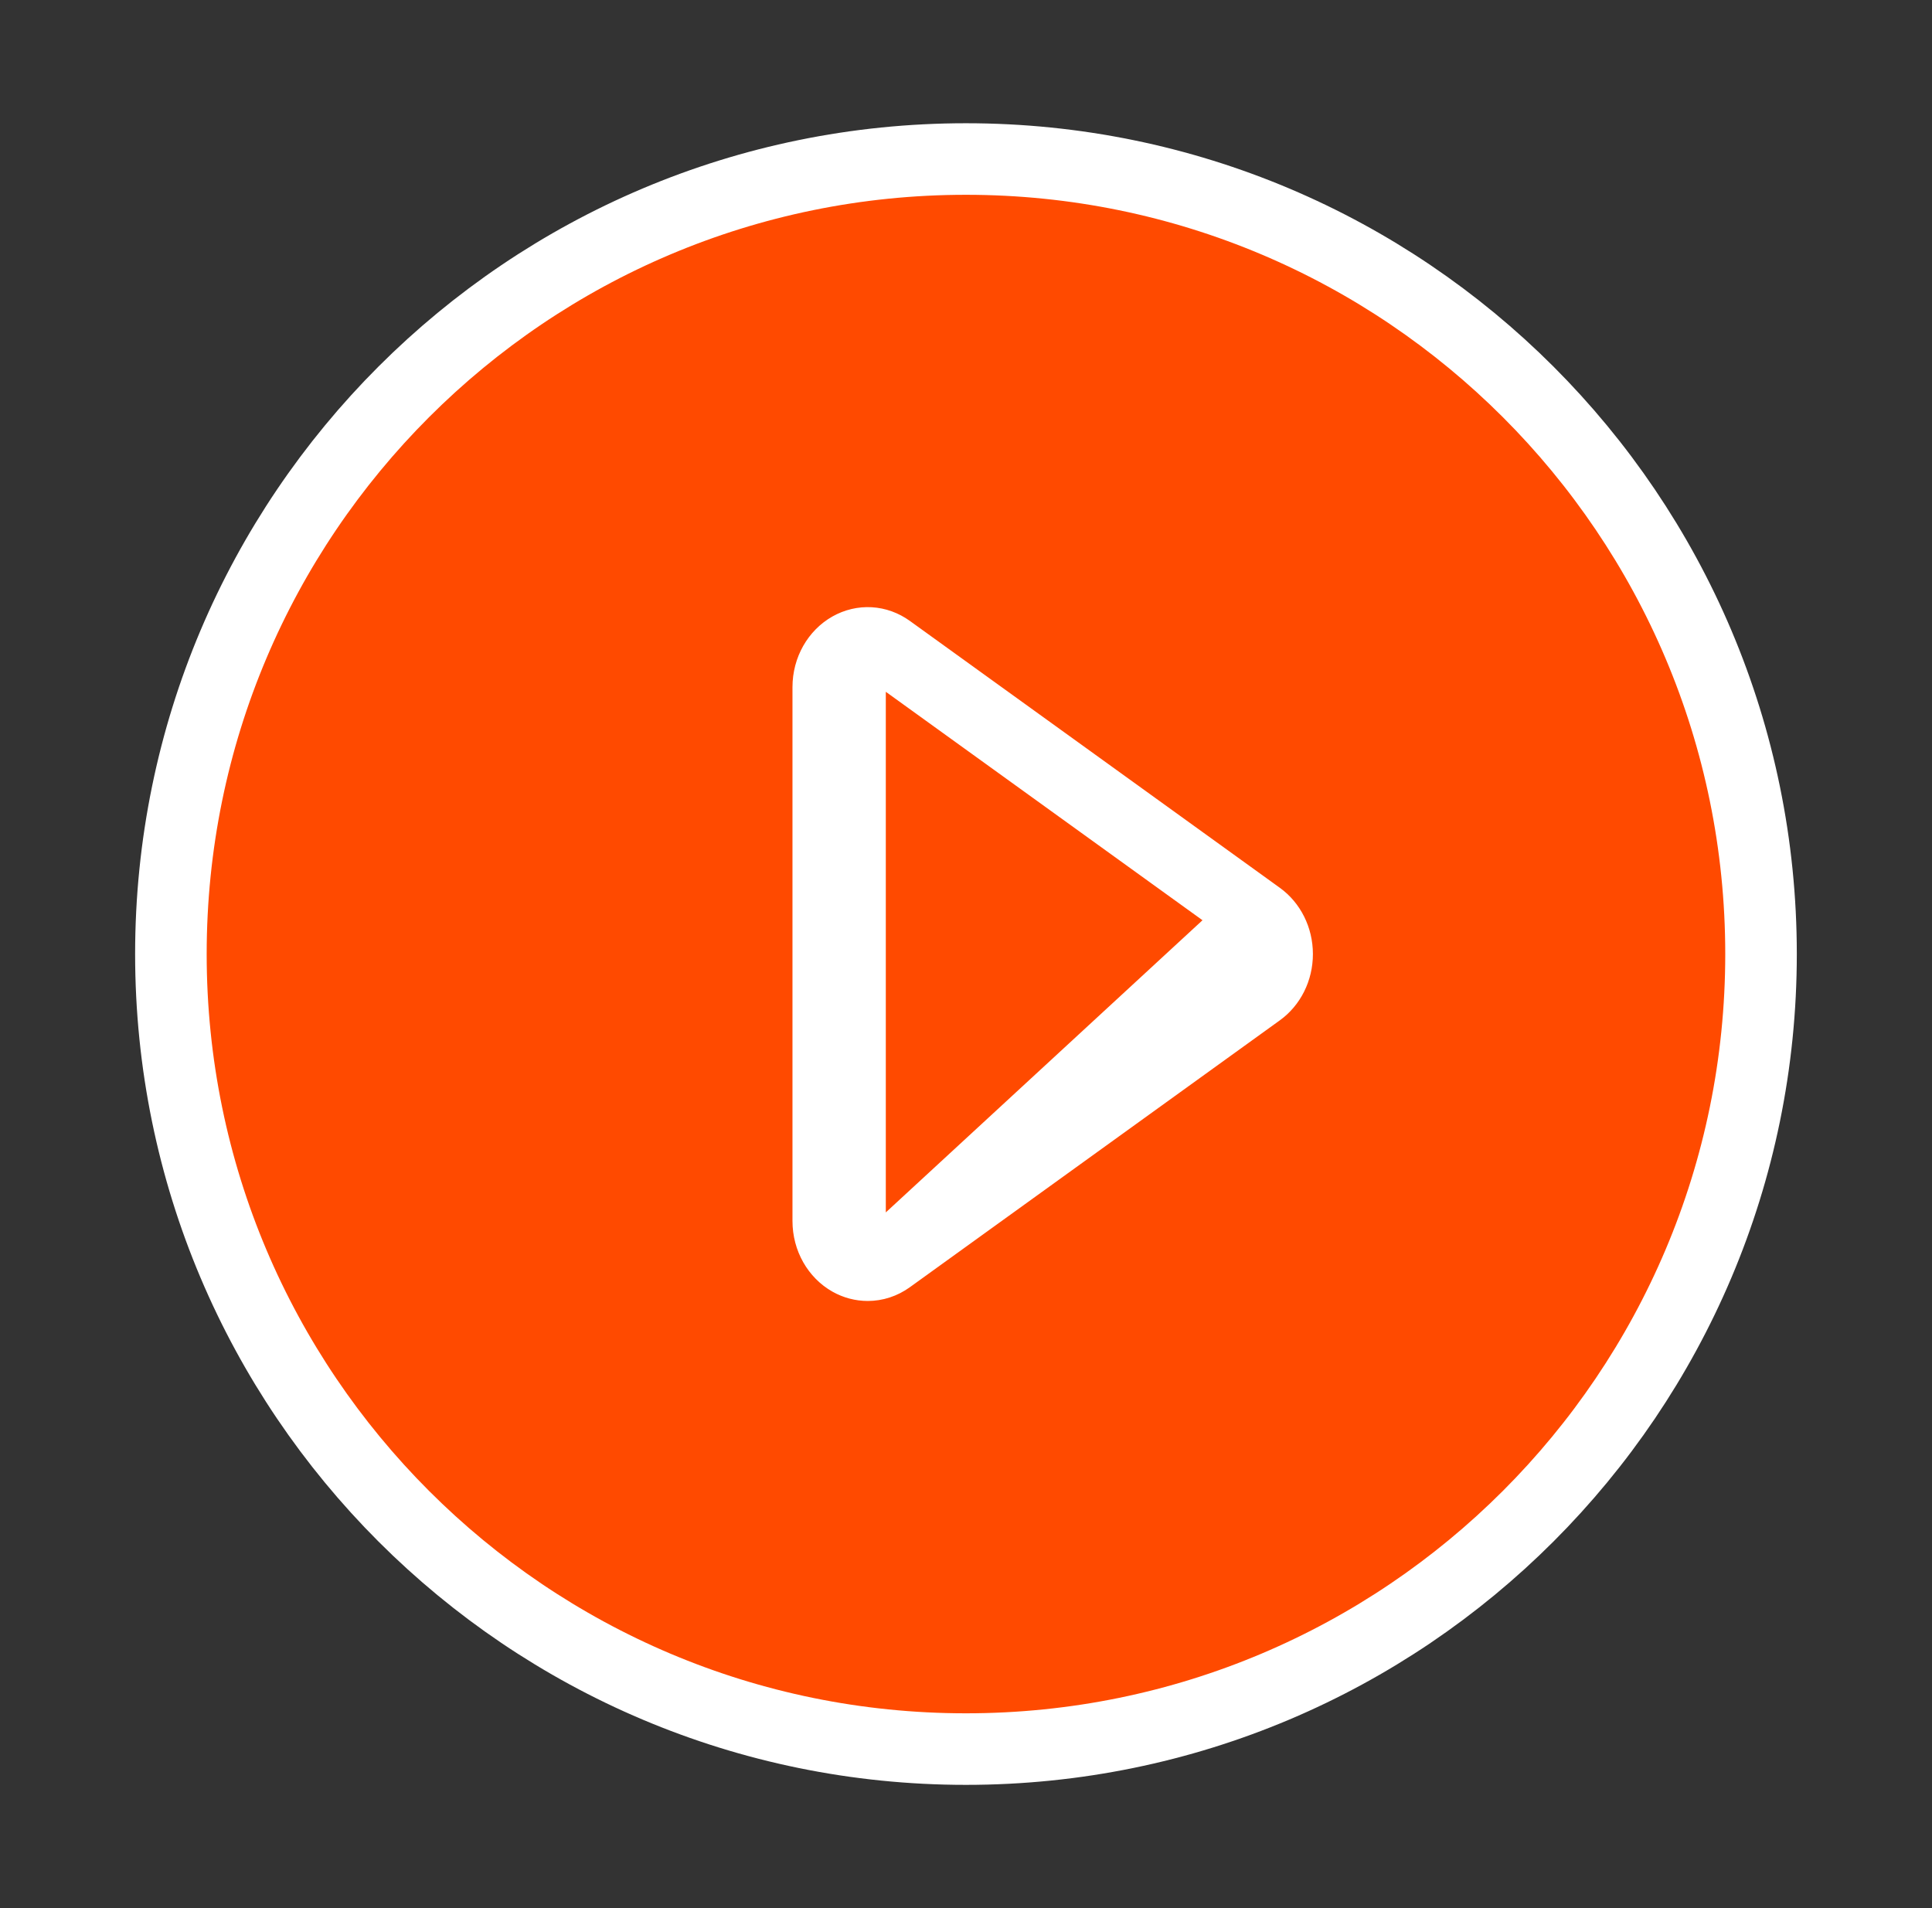 <svg width="81" height="80" viewBox="0 0 81 80" fill="none" xmlns="http://www.w3.org/2000/svg">
<rect x="0" y="0" width="81" height="80" fill="#333333" stroke="none"/>
<path fill-rule="evenodd" clip-rule="evenodd" d="M40.498 73.333C58.908 73.333 73.832 58.41 73.832 40C73.832 21.59 58.908 6.667 40.498 6.667C22.089 6.667 7.165 21.59 7.165 40C7.165 58.41 22.089 73.333 40.498 73.333Z" fill="#FF4A00" stroke="white" stroke-width="3" stroke-linecap="round" stroke-linejoin="round"/>
<path d="M37.27 27.25L37.27 27.25C36.772 26.891 36.158 26.86 35.638 27.153L37.27 27.25ZM37.27 27.25L52.782 38.44L52.782 38.44M37.27 27.25L52.782 38.44M52.782 38.44C53.239 38.769 53.544 39.345 53.544 40.001C53.544 40.657 53.239 41.232 52.782 41.561C52.782 41.561 52.782 41.561 52.782 41.561L37.27 52.751L37.27 52.751M52.782 38.44L37.27 52.751M37.27 52.751C36.995 52.949 36.69 53.045 36.378 53.045C36.127 53.045 35.87 52.979 35.638 52.848L37.27 52.751ZM35.638 52.848C35.104 52.547 34.725 51.927 34.725 51.191V28.81C34.725 28.074 35.104 27.455 35.638 27.153L35.638 52.848Z" fill="white" stroke="white" stroke-width="3" stroke-linecap="round" stroke-linejoin="round"/>
</svg>
